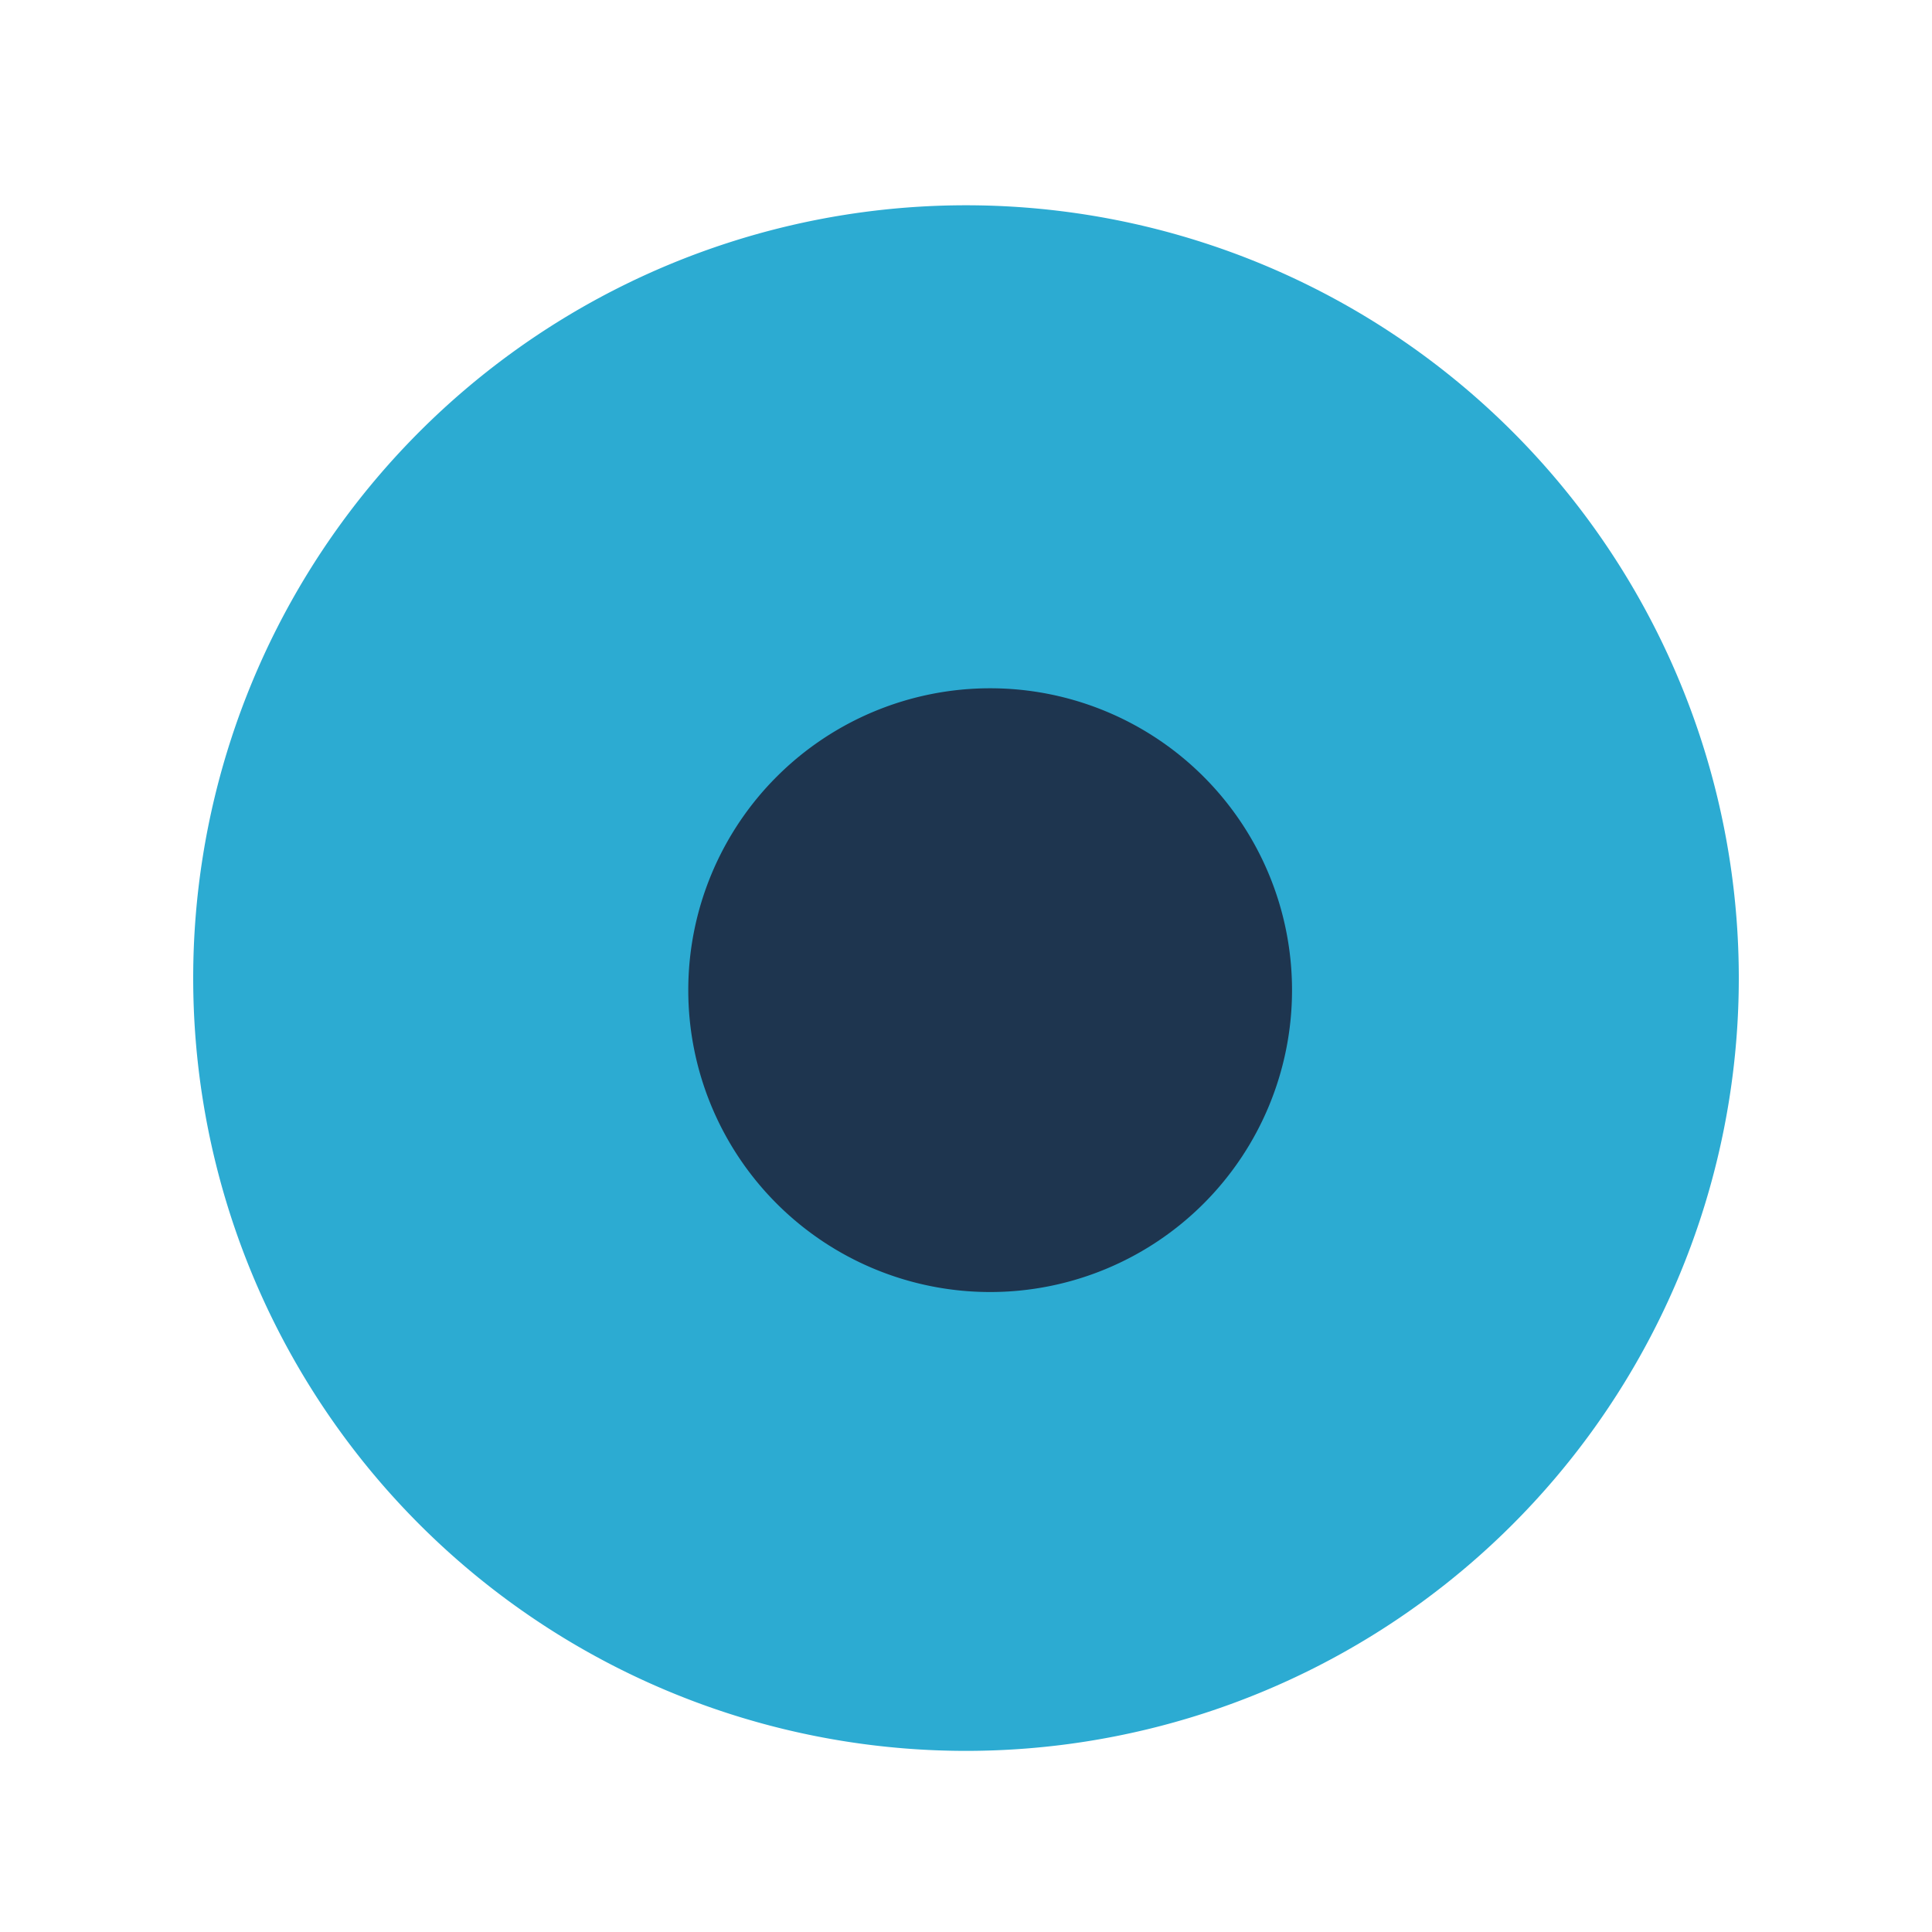 <?xml version="1.0" standalone="no"?><!DOCTYPE svg PUBLIC "-//W3C//DTD SVG 1.1//EN" "http://www.w3.org/Graphics/SVG/1.1/DTD/svg11.dtd"><svg t="1504701259983" class="icon" style="" viewBox="0 0 1024 1024" version="1.1" xmlns="http://www.w3.org/2000/svg" p-id="1834" xmlns:xlink="http://www.w3.org/1999/xlink" width="19" height="19"><defs><style type="text/css"></style></defs><path d="M512 518.4m-409.6 0a409.6 409.6 0 1 0 819.2 0 409.6 409.6 0 1 0-819.2 0Z" fill="#2cabd2" p-id="1835" class=""></path><path d="M524.8 524.8m-160 0a160 160 0 1 0 320 0 160 160 0 1 0-320 0Z" fill="#1e354f" p-id="1836" class="selected"></path></svg>